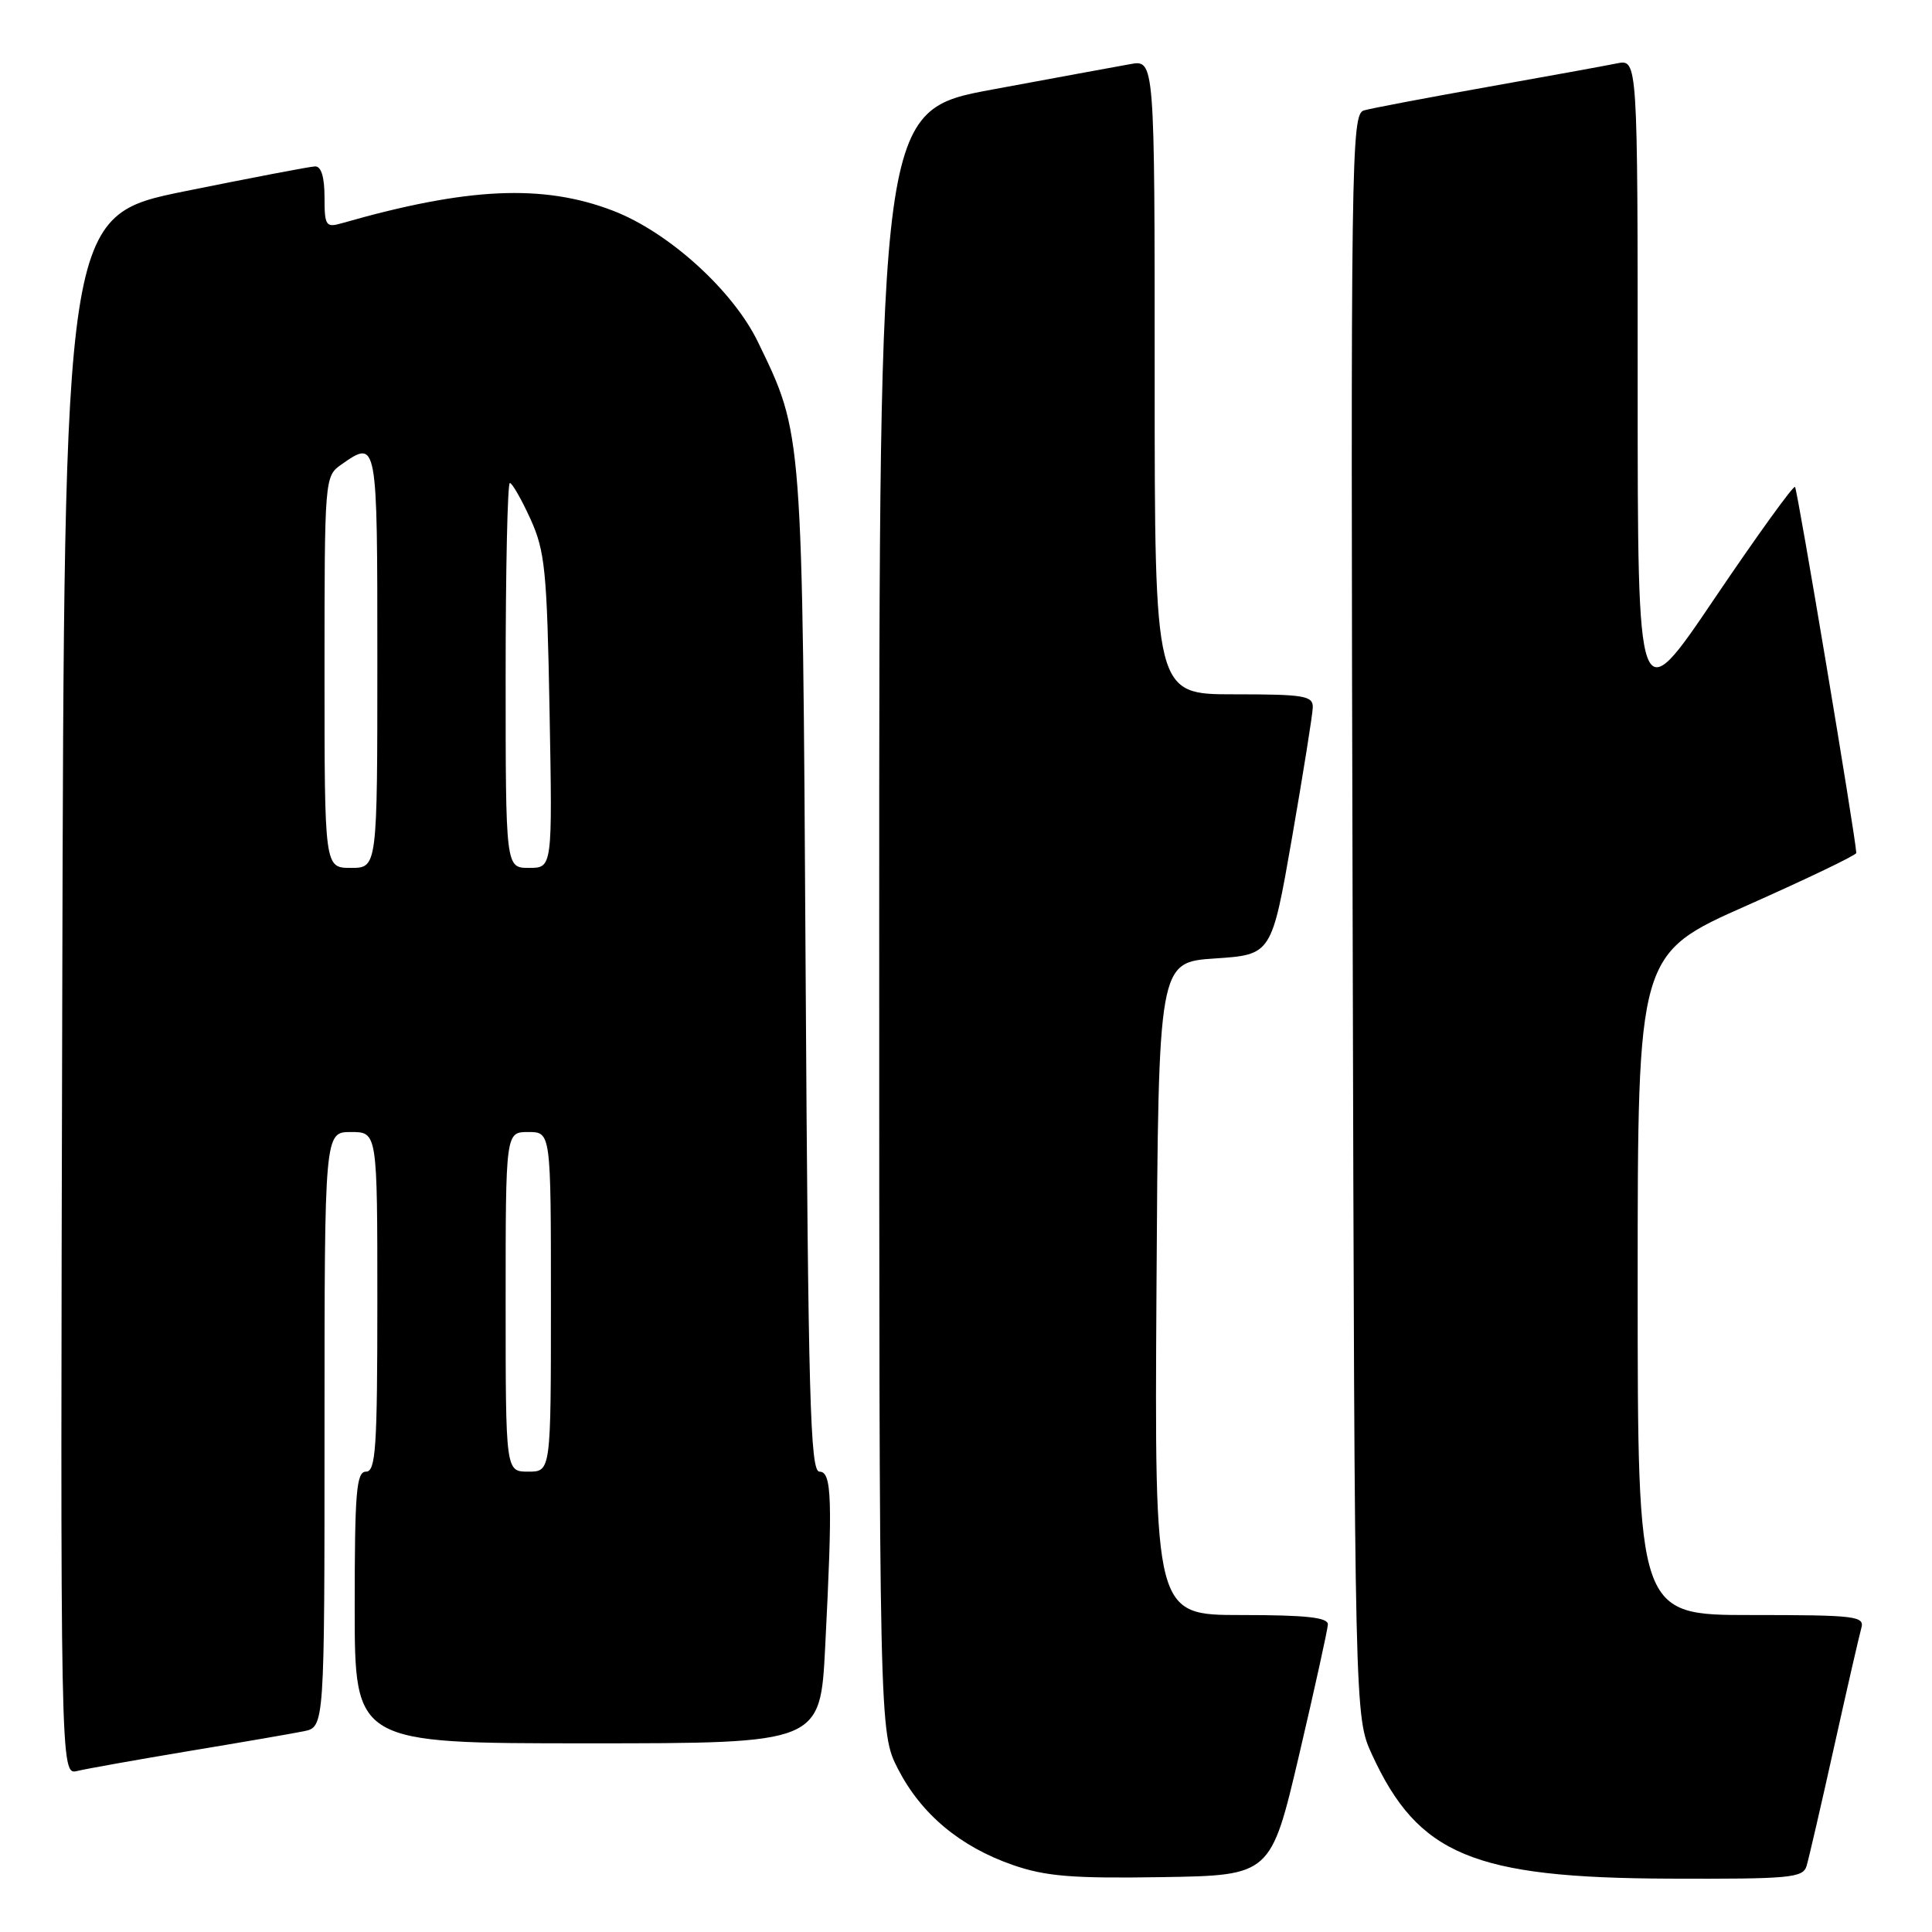 <?xml version="1.0" encoding="UTF-8" standalone="no"?>
<!DOCTYPE svg PUBLIC "-//W3C//DTD SVG 1.1//EN" "http://www.w3.org/Graphics/SVG/1.1/DTD/svg11.dtd" >
<svg xmlns="http://www.w3.org/2000/svg" xmlns:xlink="http://www.w3.org/1999/xlink" version="1.1" viewBox="0 0 256 256">
 <g >
 <path fill="currentColor"
d=" M 172.15 232.50 C 174.21 223.70 175.92 215.94 175.95 215.25 C 175.99 214.32 173.06 214.00 164.49 214.00 C 152.98 214.00 152.98 214.00 153.24 170.75 C 153.50 127.50 153.50 127.50 161.00 127.00 C 168.50 126.50 168.50 126.50 171.20 111.00 C 172.68 102.47 173.92 94.71 173.95 93.75 C 173.99 92.19 172.85 92.00 163.50 92.00 C 153.00 92.00 153.00 92.00 153.00 49.95 C 153.00 7.91 153.00 7.91 149.75 8.50 C 147.96 8.82 139.75 10.33 131.50 11.86 C 116.50 14.64 116.50 14.64 116.50 122.10 C 116.50 229.55 116.50 229.55 119.00 234.42 C 122.08 240.39 127.22 244.69 134.20 247.12 C 138.56 248.63 142.07 248.92 153.95 248.73 C 168.39 248.50 168.39 248.50 172.15 232.50 Z  M 239.38 247.25 C 239.67 246.29 241.31 239.20 243.02 231.50 C 244.73 223.80 246.36 216.71 246.63 215.75 C 247.10 214.14 245.94 214.00 232.07 214.00 C 217.00 214.00 217.00 214.00 217.00 170.20 C 217.00 126.39 217.00 126.39 231.50 119.97 C 239.47 116.43 245.99 113.30 245.97 113.02 C 245.86 110.78 238.17 64.83 237.85 64.52 C 237.63 64.30 232.85 70.93 227.22 79.25 C 217.00 94.39 217.00 94.39 217.00 51.12 C 217.00 7.84 217.00 7.84 214.25 8.40 C 212.74 8.71 204.97 10.12 197.00 11.54 C 189.03 12.96 181.70 14.35 180.73 14.63 C 179.04 15.12 178.97 20.43 179.23 121.32 C 179.50 227.50 179.50 227.50 181.80 232.50 C 187.92 245.79 195.23 248.83 221.18 248.93 C 237.19 248.99 238.91 248.83 239.38 247.25 Z  M 25.00 232.03 C 31.88 230.89 38.74 229.71 40.25 229.40 C 43.00 228.84 43.00 228.84 43.00 189.42 C 43.00 150.00 43.00 150.00 46.50 150.00 C 50.00 150.00 50.00 150.00 50.00 172.50 C 50.00 191.83 49.79 195.00 48.50 195.00 C 47.22 195.00 47.00 197.67 47.00 213.00 C 47.00 231.00 47.00 231.00 77.85 231.00 C 108.69 231.00 108.69 231.00 109.34 218.25 C 110.34 198.58 110.23 195.00 108.58 195.00 C 107.36 195.00 107.09 185.24 106.75 128.75 C 106.32 56.62 106.40 57.65 100.43 45.31 C 97.12 38.48 88.60 30.76 81.25 27.93 C 71.95 24.35 61.93 24.81 45.25 29.59 C 43.18 30.18 43.00 29.91 43.00 26.12 C 43.00 23.46 42.56 22.02 41.75 22.05 C 41.06 22.07 33.30 23.56 24.50 25.34 C 8.50 28.59 8.50 28.59 8.25 131.90 C 7.99 235.22 7.99 235.22 10.25 234.66 C 11.49 234.36 18.12 233.18 25.00 232.03 Z  M 67.00 172.50 C 67.00 150.00 67.00 150.00 70.00 150.00 C 73.00 150.00 73.00 150.00 73.00 172.50 C 73.00 195.00 73.00 195.00 70.00 195.00 C 67.00 195.00 67.00 195.00 67.00 172.50 Z  M 43.00 89.06 C 43.00 63.38 43.02 63.10 45.22 61.56 C 50.01 58.21 50.00 58.18 50.00 87.50 C 50.00 115.00 50.00 115.00 46.50 115.00 C 43.00 115.00 43.00 115.00 43.00 89.06 Z  M 67.00 89.50 C 67.00 75.47 67.25 64.00 67.56 64.00 C 67.86 64.00 69.09 66.14 70.28 68.75 C 72.22 73.02 72.48 75.59 72.82 94.25 C 73.20 115.00 73.20 115.00 70.10 115.00 C 67.00 115.00 67.00 115.00 67.00 89.50 Z "/>
</g>
</svg>
